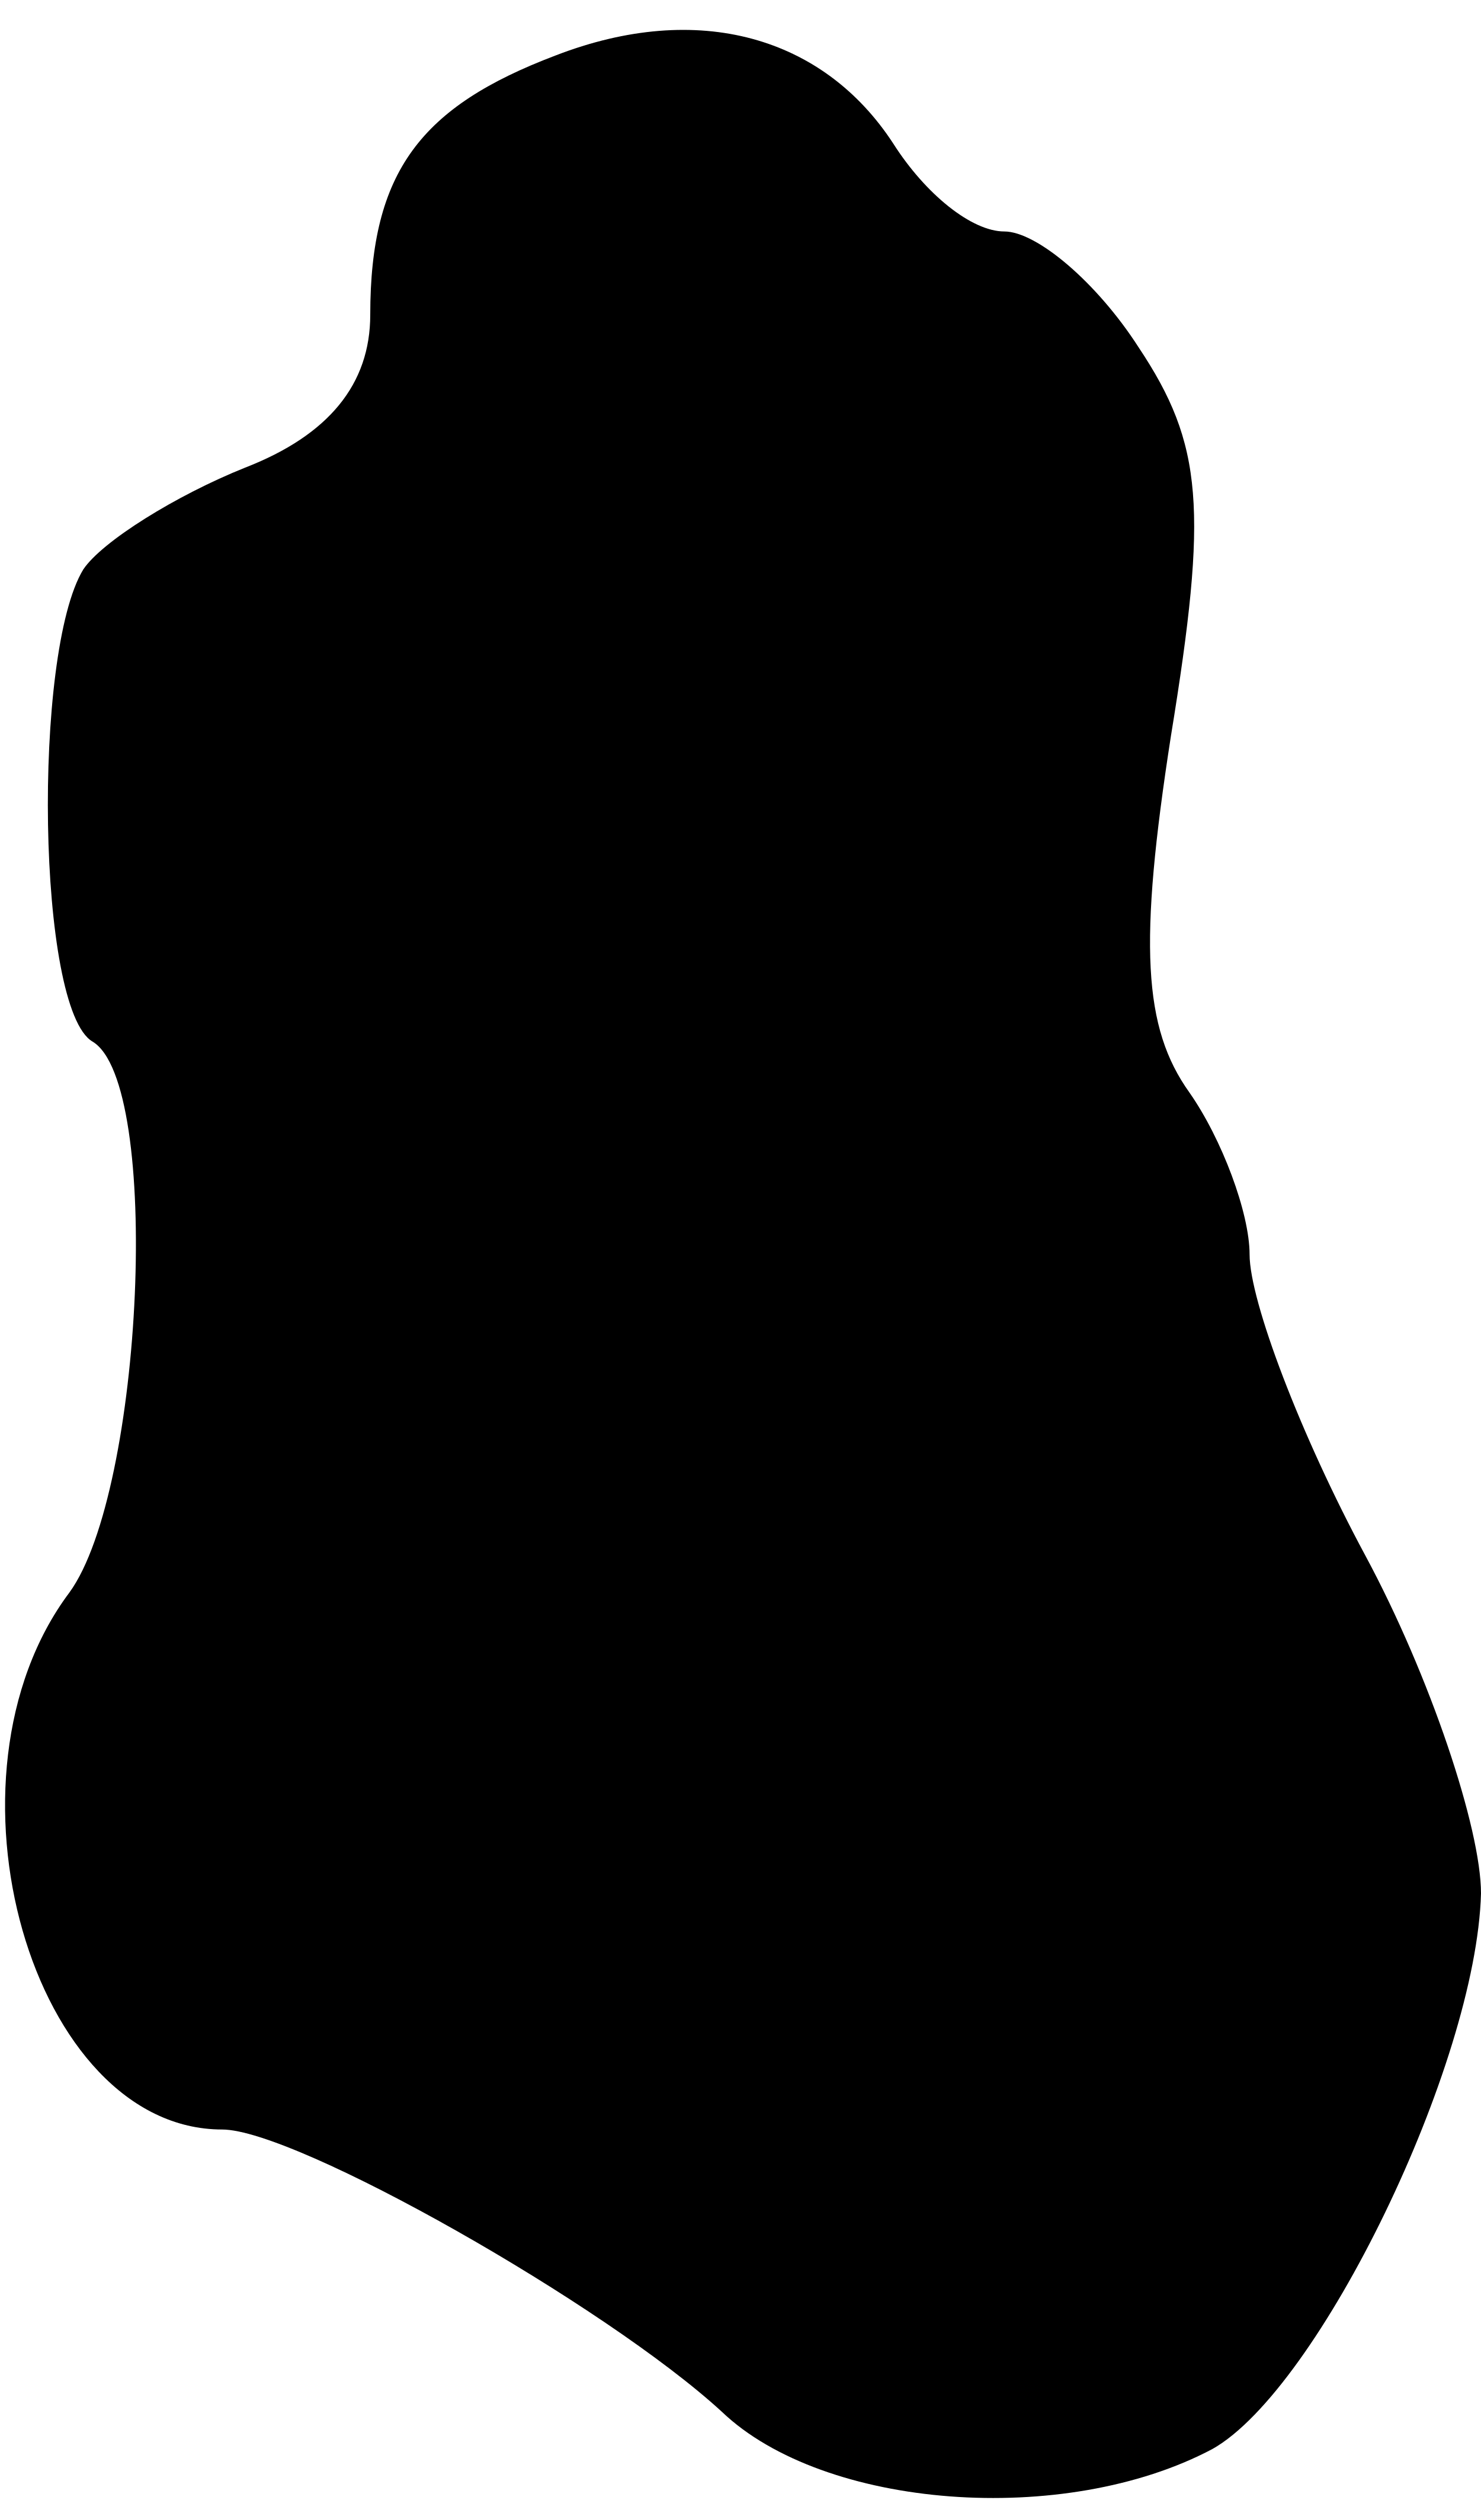<?xml version="1.0" standalone="no"?>
<!DOCTYPE svg PUBLIC "-//W3C//DTD SVG 20010904//EN"
 "http://www.w3.org/TR/2001/REC-SVG-20010904/DTD/svg10.dtd">
<svg version="1.0" xmlns="http://www.w3.org/2000/svg"
 width="32pt" height="54pt" viewBox="0 0 32 54"
 preserveAspectRatio="xMidYMid meet">
<g transform="translate(0,54) scale(0.1,-0.1)"
fill="#000000" stroke="none">
<path fill="#000000" stroke="none" d="M120 528 c-29 -11 -40 -25 -40 -56 0
-15 -9 -26 -27 -33 -15 -6 -31 -16 -35 -22 -11 -18 -10 -95 2 -102 15 -9 11
-97 -5 -119 -30 -40 -8 -116 33 -116 16 0 83 -38 108 -61 22 -21 74 -25 106
-8 23 13 57 83 58 120 0 14 -11 47 -25 73 -14 26 -25 55 -25 65 0 9 -6 25 -13
35 -10 14 -11 32 -4 77 8 49 7 63 -7 84 -9 14 -22 25 -29 25 -7 0 -17 8 -24
19 -15 23 -42 31 -73 19z"/>
</g>
</svg>
